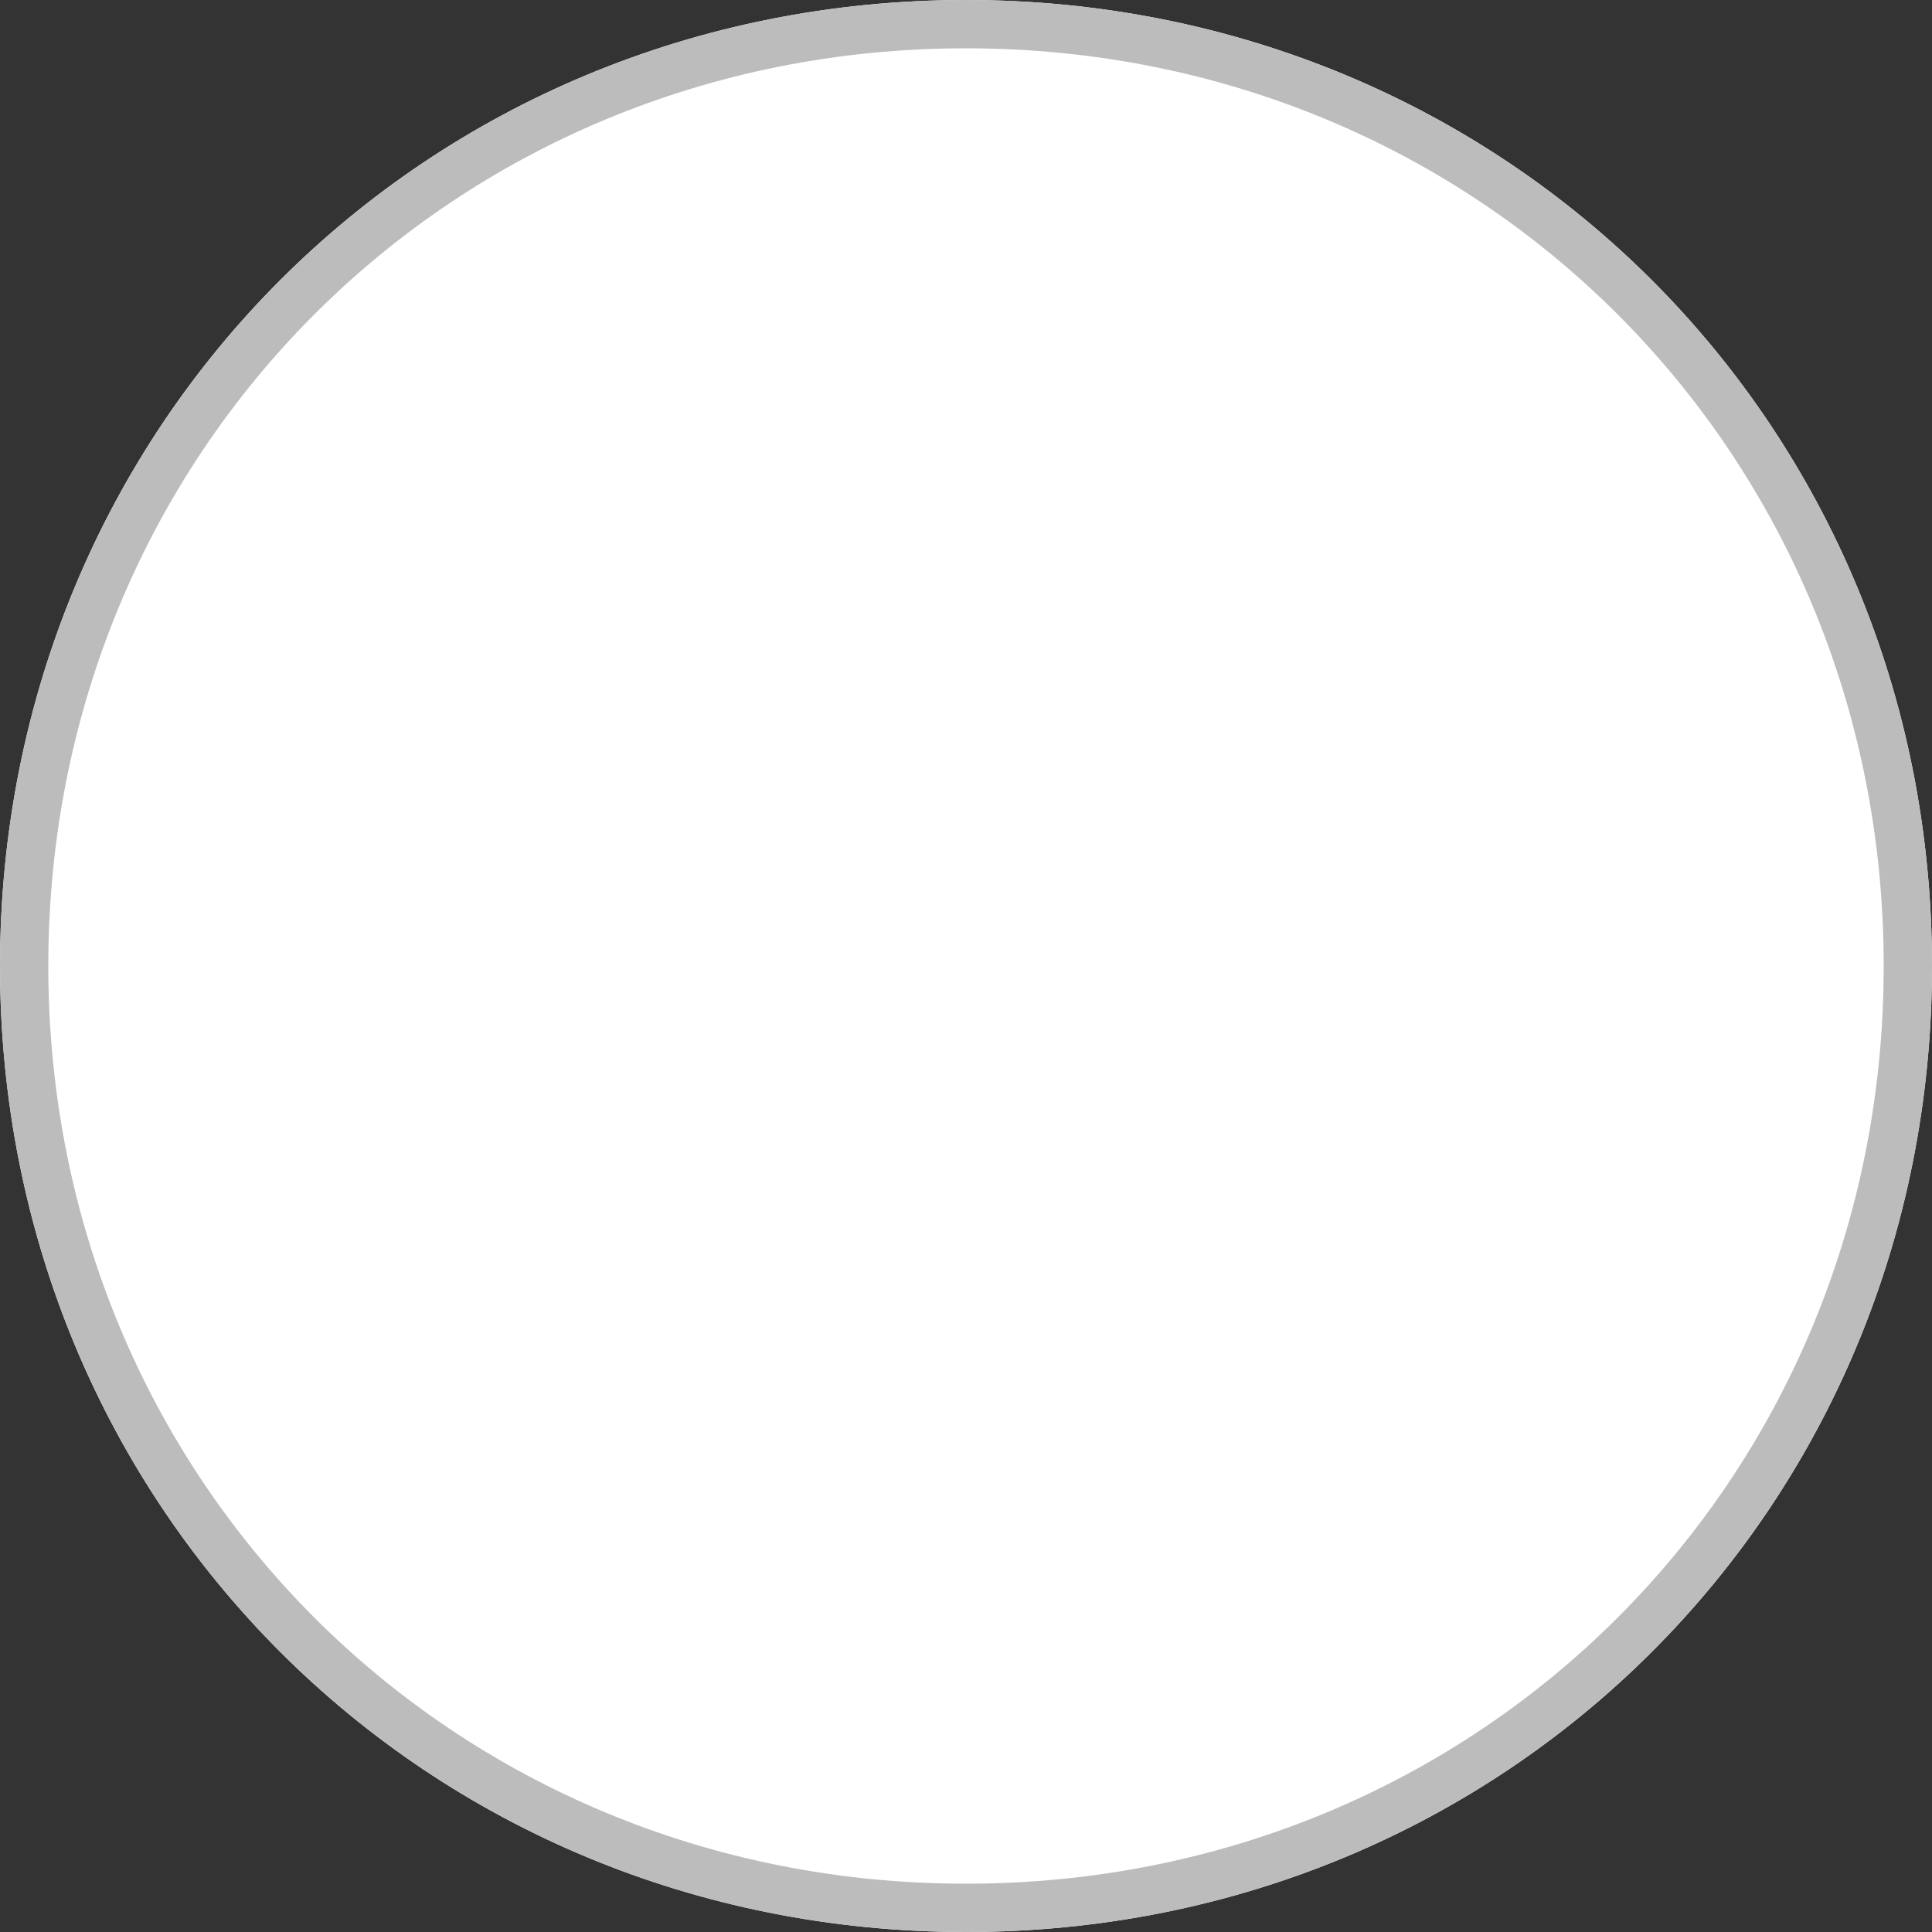 ﻿<?xml version="1.0" encoding="utf-8"?>
<svg version="1.1" xmlns:xlink="http://www.w3.org/1999/xlink" width="40px" height="40px" xmlns="http://www.w3.org/2000/svg">
  <rect width="100%" height="100%" fill="#333333" stroke="none"/>
  <g transform="matrix(1 0 0 1 -522 -1039 )">
    <path d="M 542 1039  C 553.2 1039  562 1047.8  562 1059  C 562 1070.2  553.2 1079  542 1079  C 530.8 1079  522 1070.2  522 1059  C 522 1047.8  530.8 1039  542 1039  Z " fill-rule="nonzero" fill="#ffffff" stroke="none" />
    <path d="M 542 1039.5  C 552.92 1039.5  561.5 1048.08  561.5 1059  C 561.5 1069.92  552.92 1078.5  542 1078.5  C 531.08 1078.5  522.5 1069.92  522.5 1059  C 522.5 1048.08  531.08 1039.5  542 1039.5  Z " stroke-width="1" stroke="#bcbcbc" fill="none" />
  </g>
</svg>